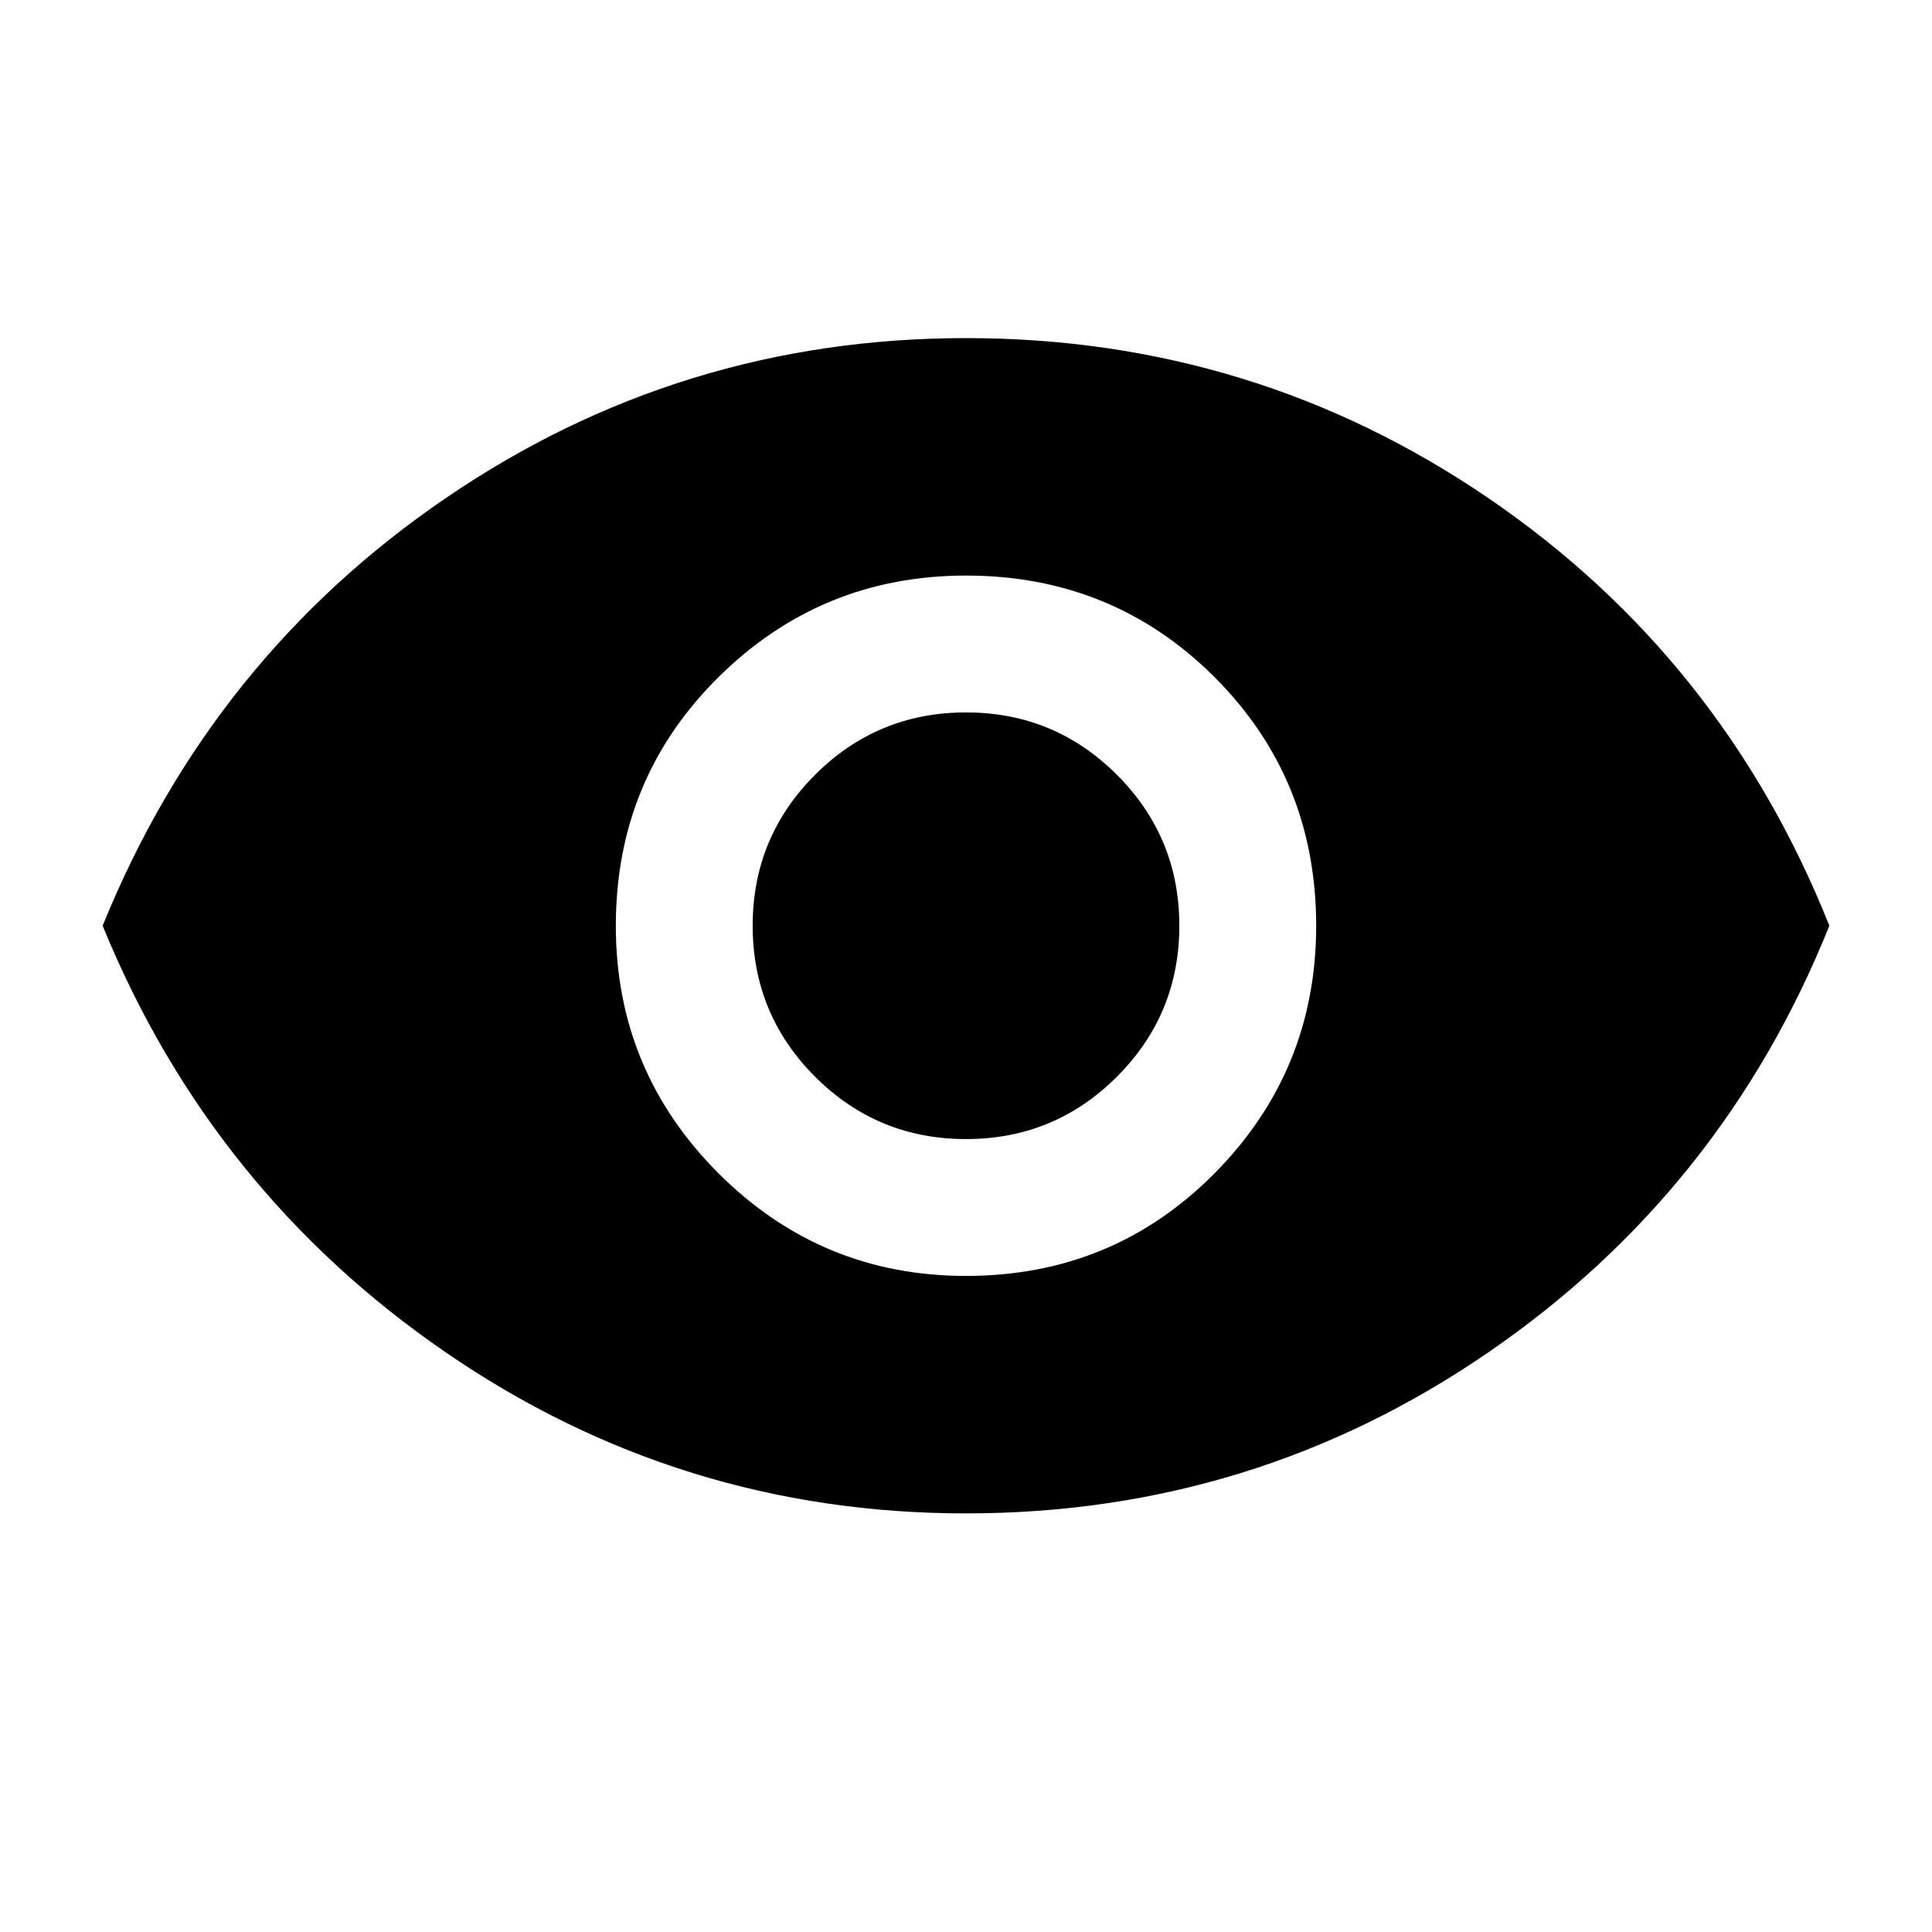 <svg xmlns="http://www.w3.org/2000/svg" height="24" width="24"><path d="M12 15.85Q13.825 15.85 15.088 14.575Q16.35 13.3 16.35 11.5Q16.35 9.675 15.088 8.412Q13.825 7.15 12 7.15Q10.2 7.15 8.925 8.412Q7.65 9.675 7.65 11.5Q7.65 13.3 8.925 14.575Q10.2 15.85 12 15.85ZM12 14.15Q10.9 14.15 10.125 13.375Q9.35 12.6 9.35 11.5Q9.35 10.4 10.125 9.625Q10.9 8.85 12 8.85Q13.1 8.85 13.875 9.625Q14.65 10.4 14.65 11.5Q14.65 12.6 13.875 13.375Q13.1 14.15 12 14.15ZM12 18.8Q8.45 18.8 5.538 16.8Q2.625 14.8 1.275 11.5Q2.625 8.175 5.538 6.187Q8.45 4.2 12 4.2Q15.575 4.2 18.488 6.187Q21.4 8.175 22.725 11.5Q21.4 14.8 18.488 16.8Q15.575 18.8 12 18.8Z"/></svg>